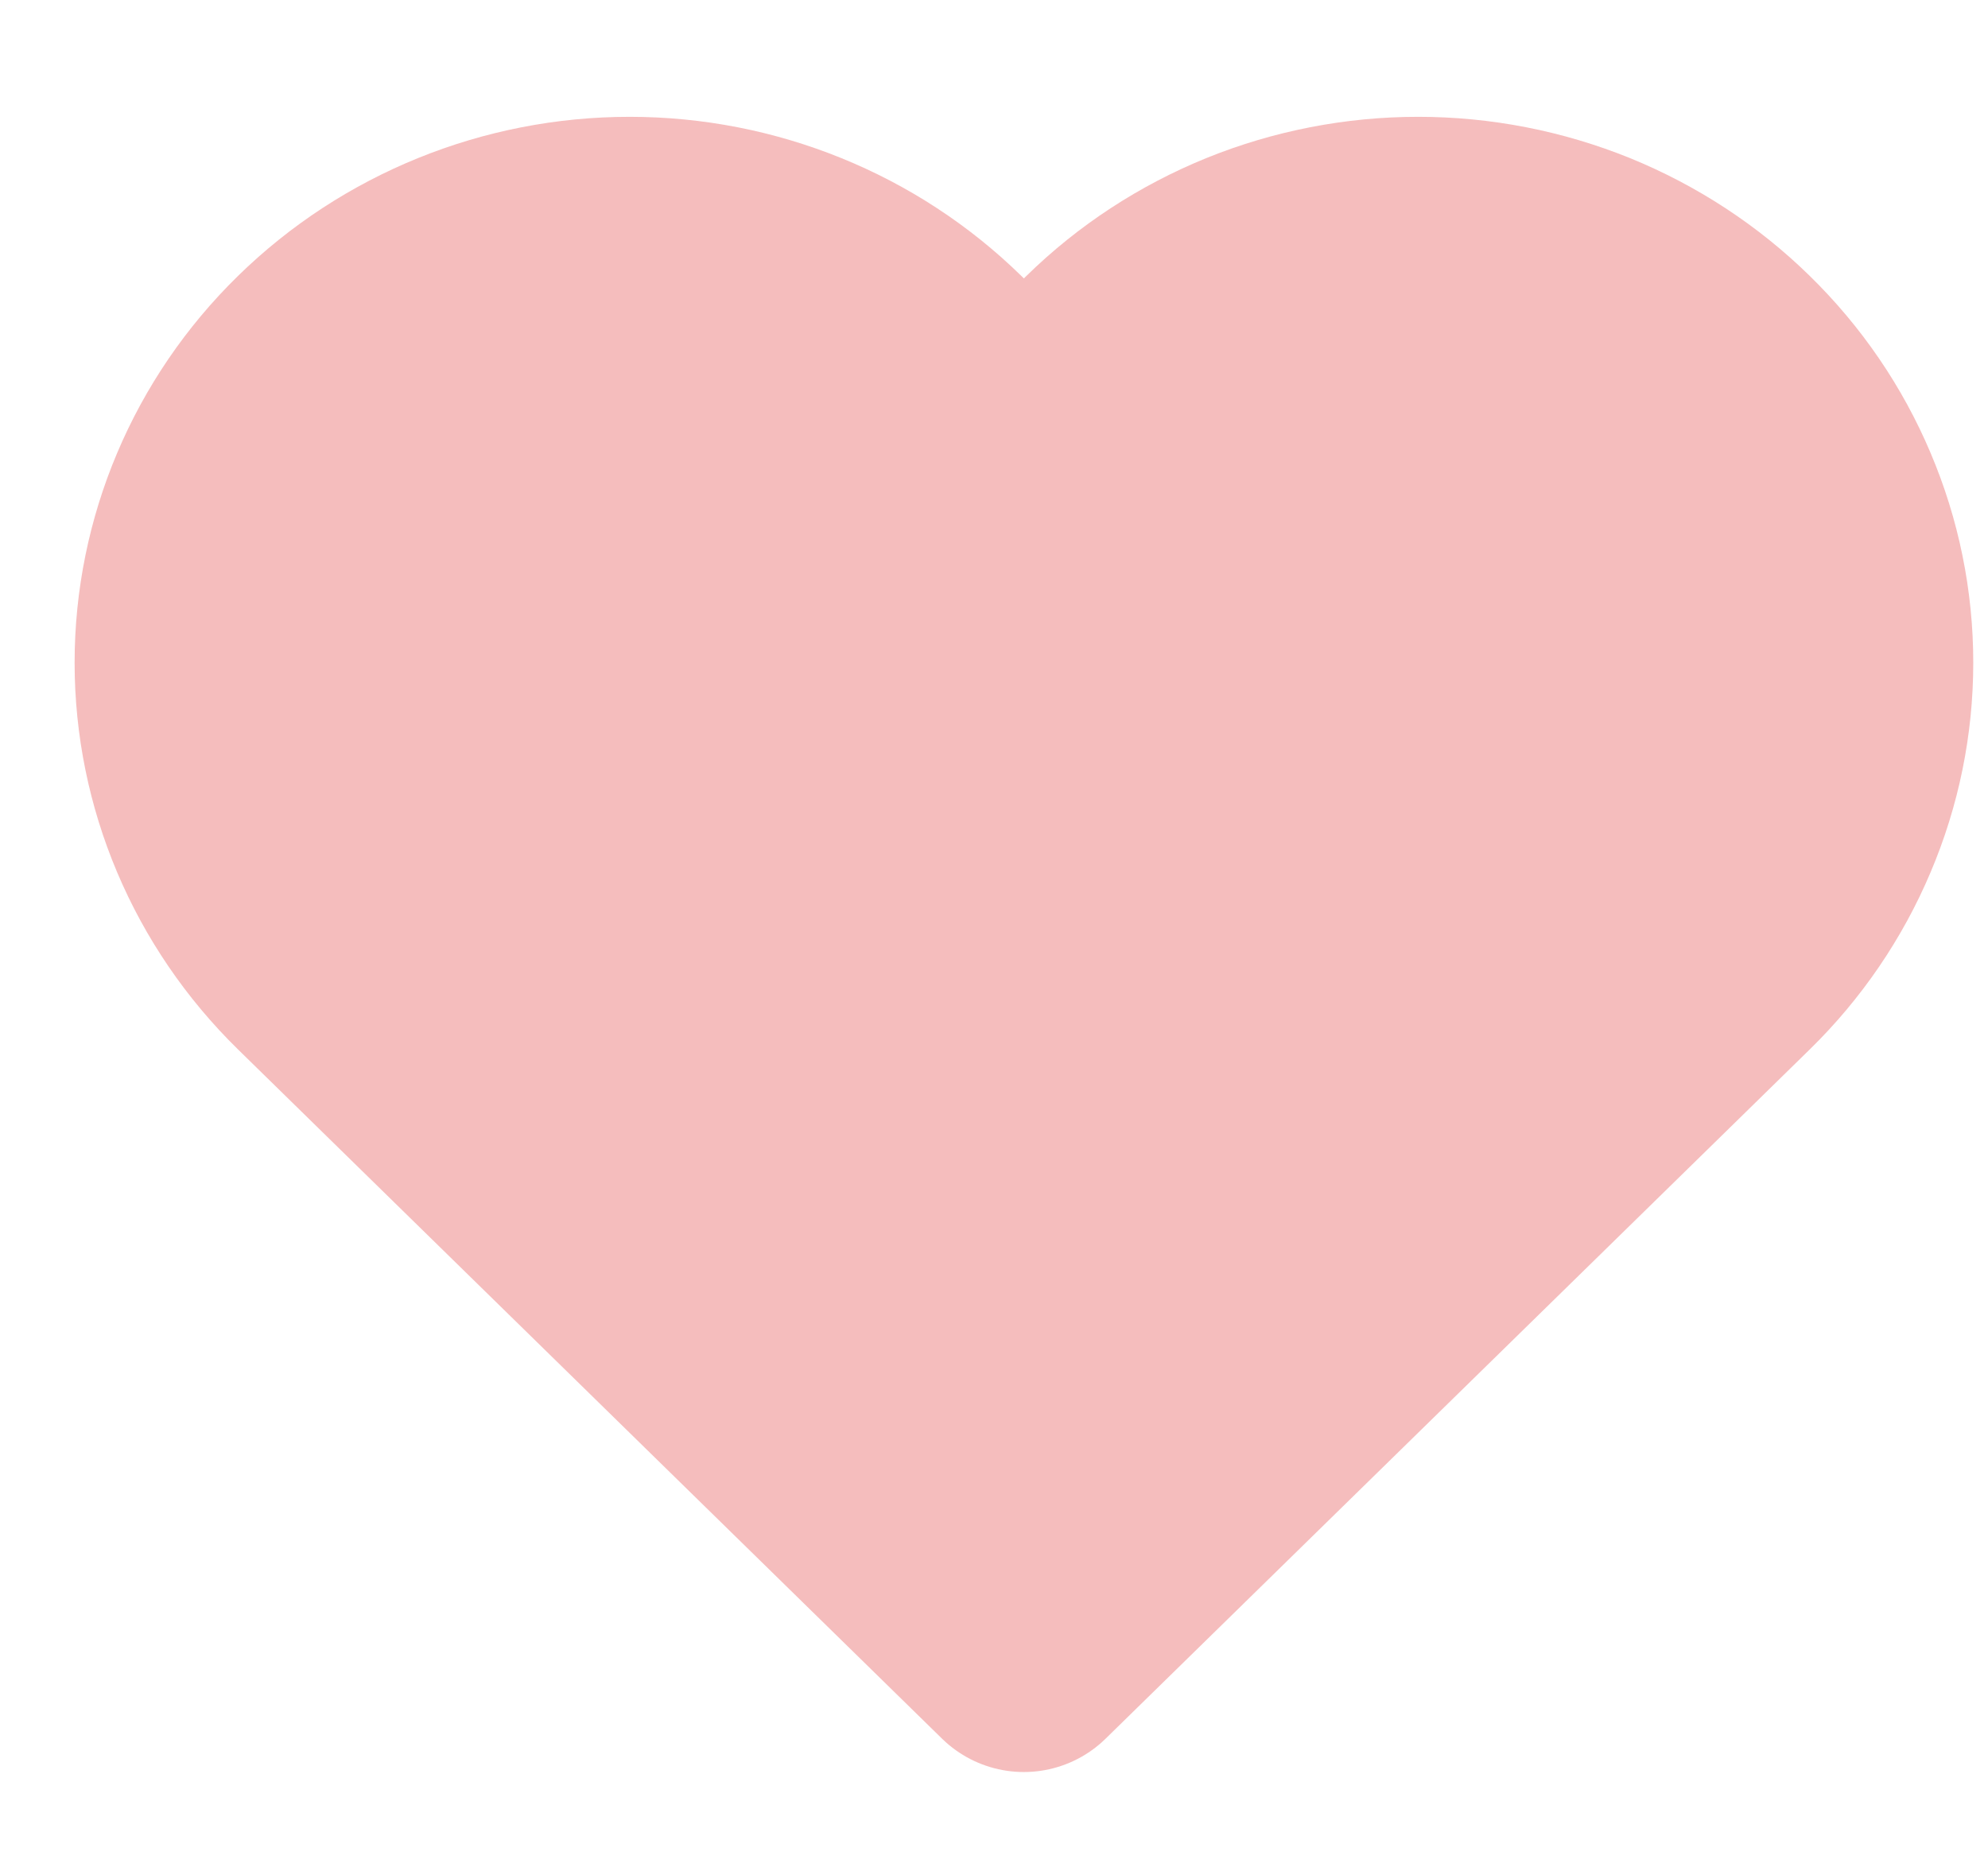 <svg width="17" height="16" viewBox="0 0 17 16" fill="none" xmlns="http://www.w3.org/2000/svg">
<g id="fi:heart" clip-path="url(#clip0_338_1223)">
<path id="Vector" d="M14.776 3.074C14.428 2.733 14.015 2.463 13.561 2.278C13.106 2.094 12.619 1.999 12.127 1.999C11.635 1.999 11.147 2.094 10.693 2.278C10.238 2.463 9.825 2.733 9.477 3.074L8.755 3.78L8.034 3.074C7.331 2.386 6.378 1.999 5.384 1.999C4.391 1.999 3.438 2.386 2.735 3.074C2.032 3.761 1.638 4.694 1.638 5.667C1.638 6.64 2.032 7.572 2.735 8.26L3.457 8.967L8.755 14.154L14.054 8.967L14.776 8.26C15.124 7.92 15.4 7.515 15.588 7.07C15.777 6.625 15.874 6.149 15.874 5.667C15.874 5.185 15.777 4.708 15.588 4.263C15.4 3.818 15.124 3.414 14.776 3.074Z" fill="#F5BDBD" stroke="#F5BDBD" stroke-width="2" stroke-linecap="round" stroke-linejoin="round"/>
</g>
<defs>
<clipPath id="clip0_338_1223">
<rect width="16.345" height="16" fill="white" transform="translate(0.583)"/>
</clipPath>
</defs>
</svg>
